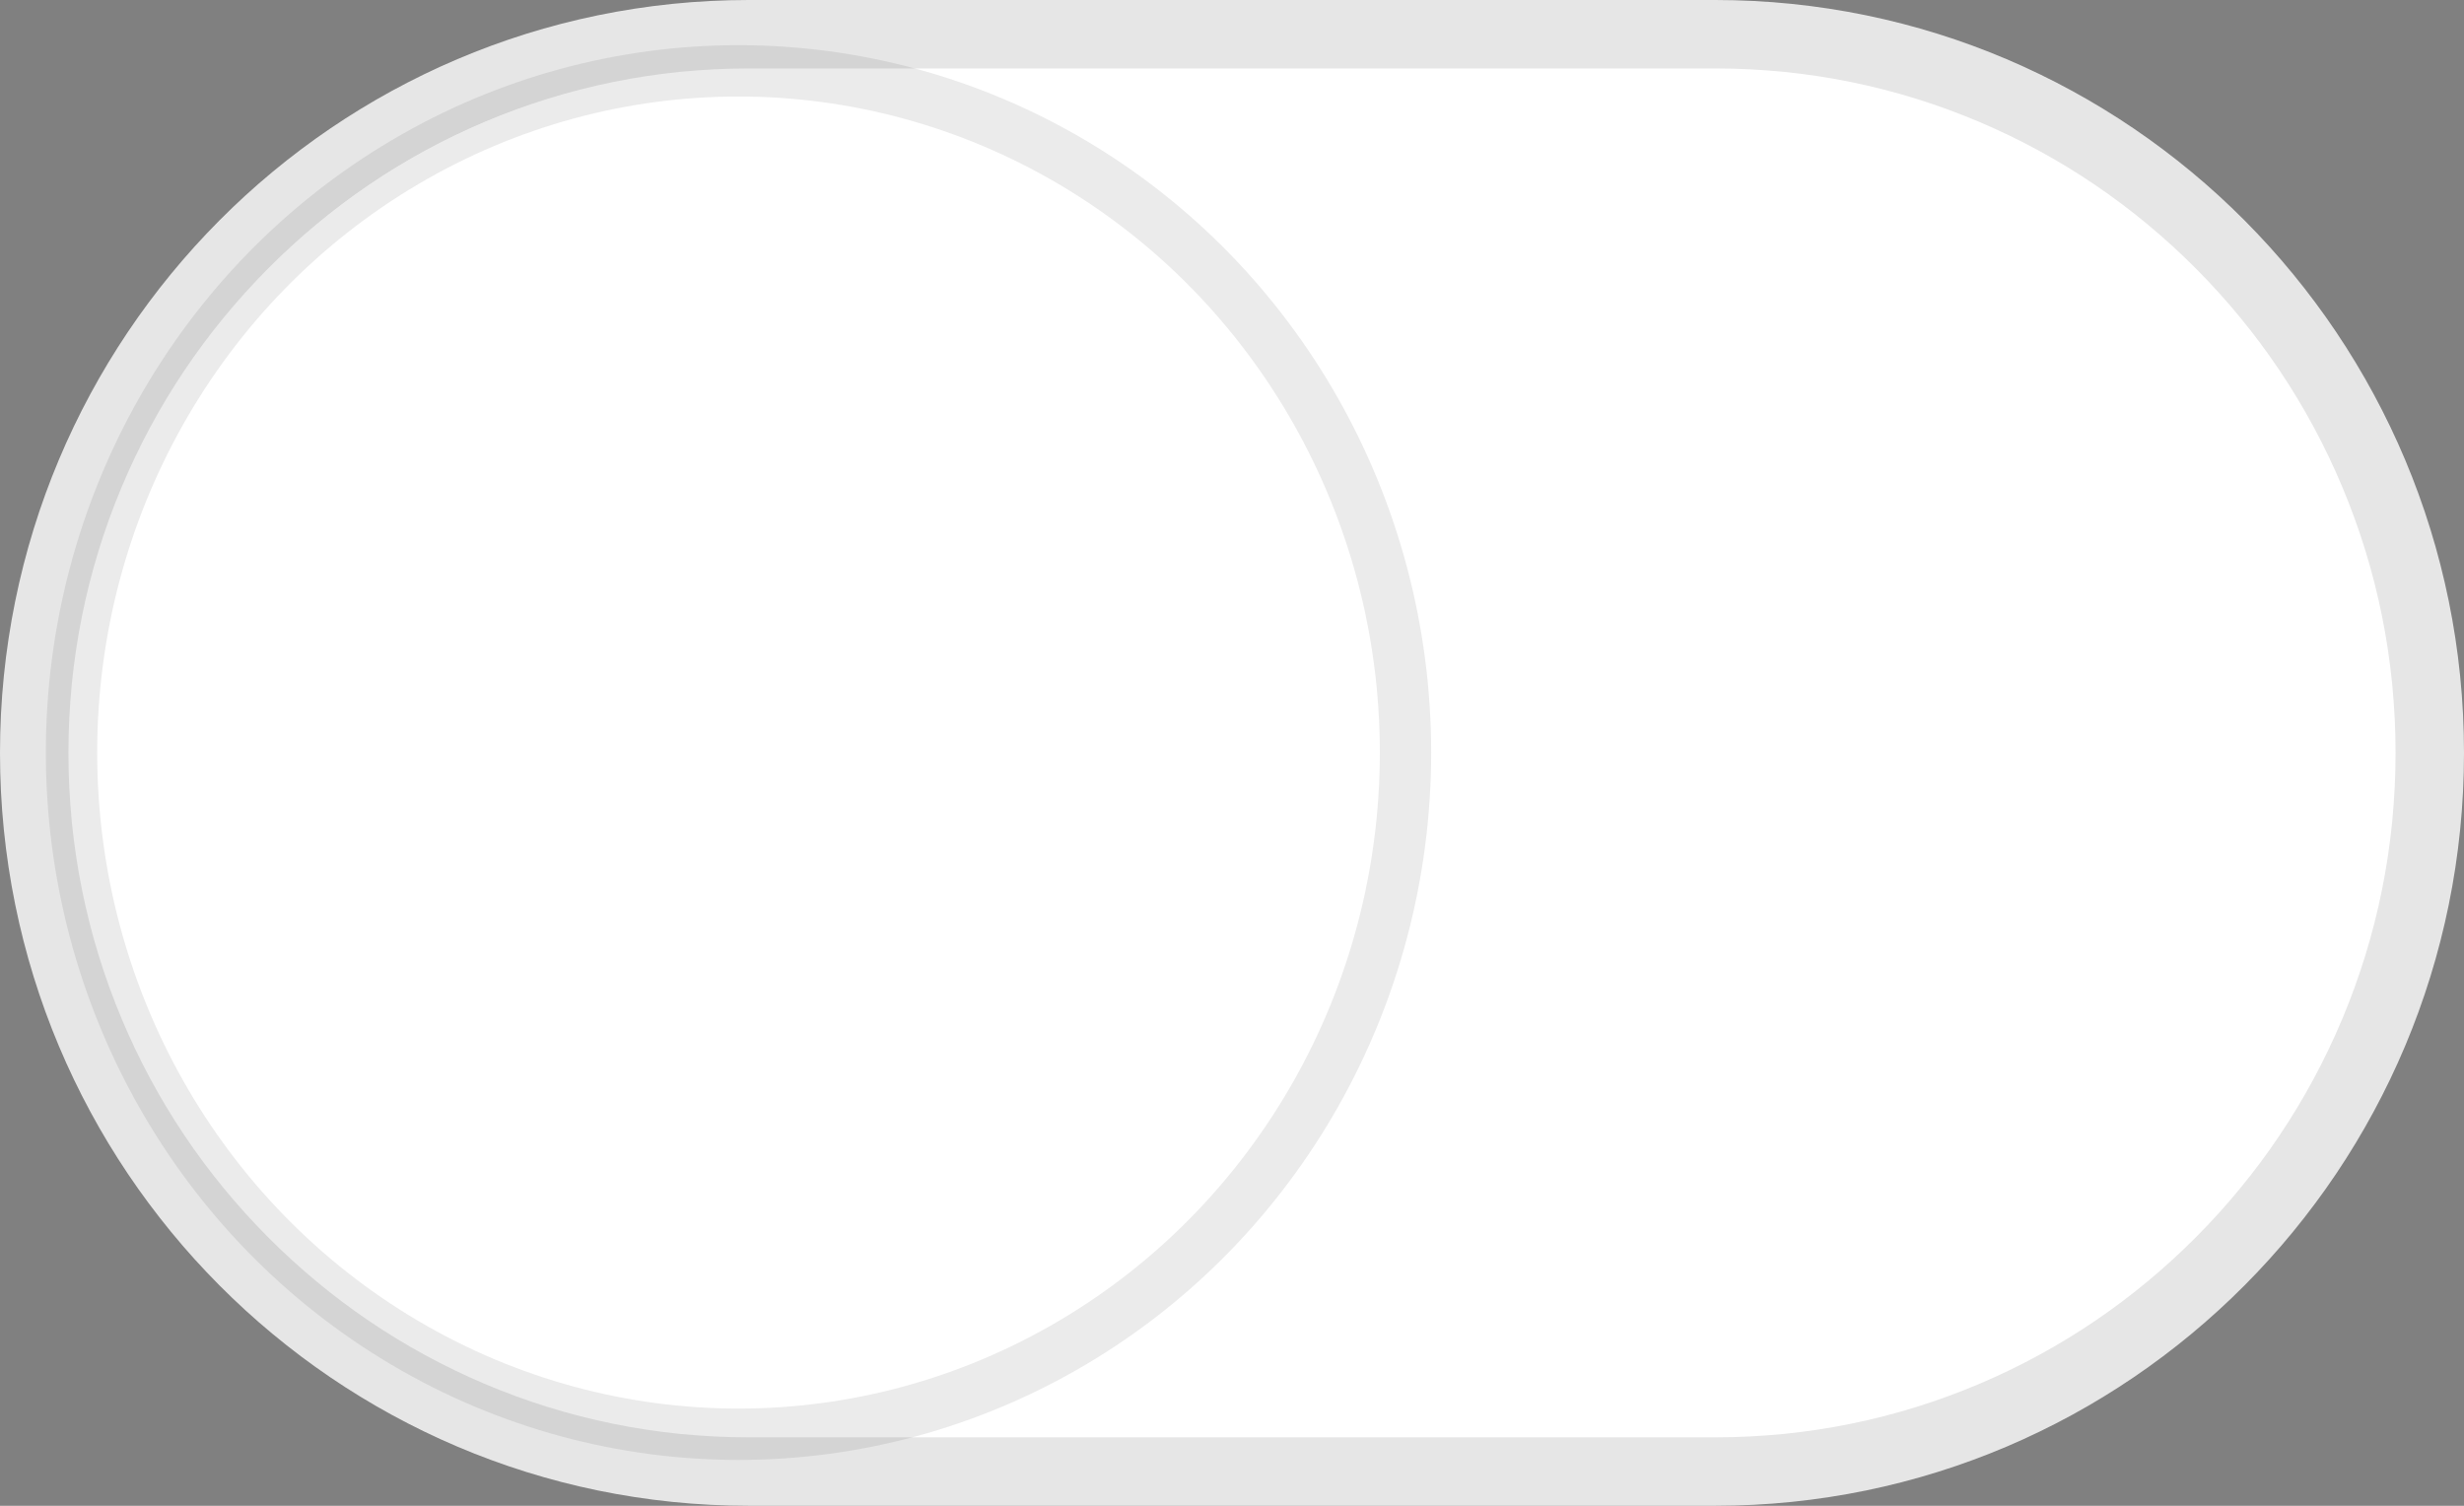 <svg xmlns="http://www.w3.org/2000/svg" width="72" height="44" viewBox="0 0 72 44">
  <rect x="0" y="0" width="72" height="44" fill="#808080" stroke="none"/>
  <g id="关" transform="translate(-1938 -1432)">
    <g id="switch_background" data-name="switch background" transform="translate(1479 1113)" fill="#fff">
      <path d="M 509.117 362 L 480.882 362 C 478.063 362 475.329 361.445 472.756 360.351 C 470.27 359.294 468.036 357.78 466.118 355.851 C 464.2 353.922 462.693 351.676 461.641 349.176 C 460.552 346.587 460 343.836 460 341 C 460 338.164 460.552 335.414 461.641 332.825 C 462.693 330.324 464.2 328.078 466.118 326.149 C 468.036 324.221 470.27 322.707 472.756 321.649 C 475.329 320.555 478.063 320 480.882 320 L 509.117 320 C 511.936 320 514.67 320.555 517.244 321.649 C 519.73 322.707 521.964 324.221 523.882 326.149 C 525.8 328.078 527.307 330.324 528.359 332.825 C 529.448 335.414 530 338.164 530 341 C 530 343.836 529.448 346.587 528.359 349.176 C 527.307 351.676 525.8 353.922 523.882 355.851 C 521.964 357.78 519.73 359.294 517.244 360.351 C 514.671 361.445 511.936 362 509.117 362 Z" stroke="none"/>
      <path d="M 480.882 321 C 478.199 321 475.596 321.528 473.147 322.569 C 470.78 323.576 468.654 325.018 466.827 326.854 C 465 328.692 463.565 330.831 462.563 333.213 C 461.526 335.678 461 338.298 461 341 C 461 343.702 461.526 346.323 462.563 348.788 C 463.565 351.17 465 353.309 466.827 355.146 C 468.654 356.983 470.78 358.424 473.147 359.431 C 475.596 360.472 478.198 361 480.882 361 L 509.117 361 C 511.801 361 514.404 360.472 516.853 359.431 C 519.22 358.424 521.346 356.983 523.173 355.146 C 525 353.309 526.435 351.17 527.437 348.788 C 528.474 346.323 529 343.702 529 341 C 529 338.298 528.474 335.678 527.437 333.213 C 526.435 330.831 525 328.692 523.173 326.854 C 521.346 325.018 519.22 323.576 516.853 322.569 C 514.404 321.528 511.801 321 509.117 321 L 480.882 321 M 480.882 319 L 509.117 319 C 521.203 319 531 328.85 531 341 C 531 353.15 521.203 363 509.117 363 L 480.882 363 C 468.797 363 459 353.15 459 341 C 459 328.85 468.797 319 480.882 319 Z" stroke="none" fill="#e6e6e6"/>
    </g>
    <ellipse id="handle" cx="19.49" cy="19.92" rx="19.49" ry="19.92" transform="translate(1940.09 1434.07)" fill="#fff" stroke="rgba(0,0,0,0.08)" stroke-linejoin="round" stroke-width="1.5"/>
  </g>
</svg>
